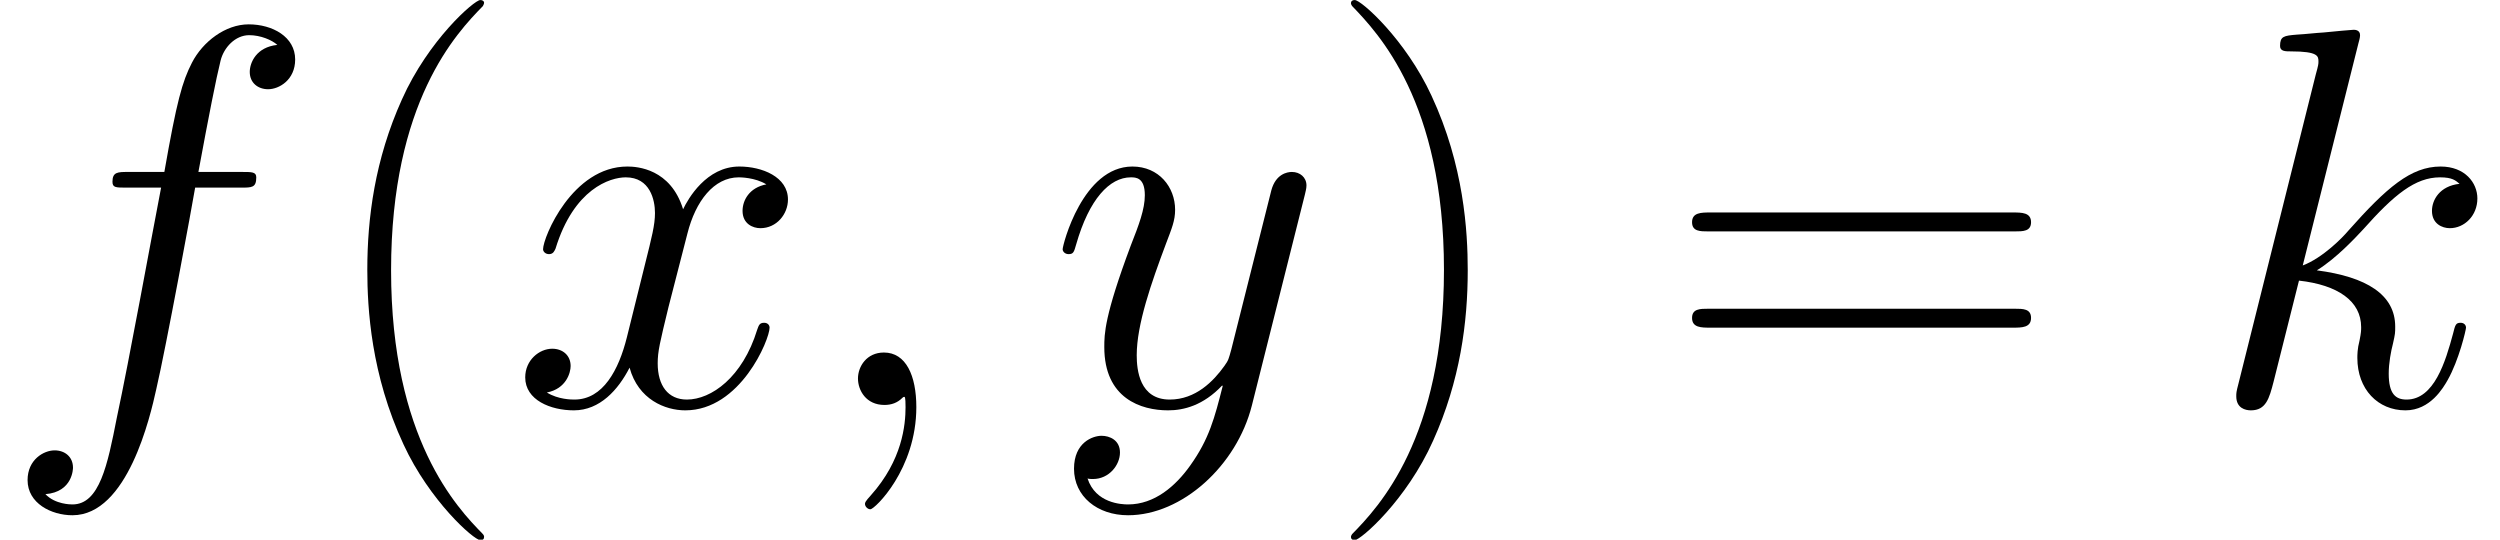<?xml version='1.0' encoding='UTF-8'?>
<!-- This file was generated by dvisvgm 2.1.3 -->
<svg height='15.912pt' version='1.1' viewBox='56.413 53.813 73.712 15.912' width='73.712pt' xmlns='http://www.w3.org/2000/svg' xmlns:xlink='http://www.w3.org/1999/xlink'>
<defs>
<path d='M3.108 0.064C3.108 -0.861 2.805 -1.546 2.152 -1.546C1.642 -1.546 1.387 -1.132 1.387 -0.781S1.626 0 2.168 0C2.375 0 2.55 -0.064 2.694 -0.207C2.726 -0.239 2.742 -0.239 2.758 -0.239C2.79 -0.239 2.79 -0.016 2.79 0.064C2.79 0.59 2.694 1.626 1.769 2.662C1.594 2.853 1.594 2.885 1.594 2.917C1.594 2.997 1.674 3.076 1.753 3.076C1.881 3.076 3.108 1.897 3.108 0.064Z' id='g0-59'/>
<path d='M7.109 -6.408C7.428 -6.408 7.556 -6.408 7.556 -6.711C7.556 -6.87 7.428 -6.87 7.141 -6.87H5.85C6.153 -8.512 6.376 -9.644 6.504 -10.154C6.599 -10.537 6.934 -10.903 7.348 -10.903C7.683 -10.903 8.018 -10.76 8.177 -10.616C7.556 -10.552 7.364 -10.09 7.364 -9.819C7.364 -9.5 7.603 -9.309 7.906 -9.309C8.225 -9.309 8.703 -9.58 8.703 -10.186C8.703 -10.855 8.034 -11.222 7.332 -11.222C6.647 -11.222 5.978 -10.712 5.659 -10.09C5.372 -9.532 5.212 -8.958 4.846 -6.87H3.778C3.475 -6.87 3.316 -6.87 3.316 -6.583C3.316 -6.408 3.411 -6.408 3.73 -6.408H4.75C4.463 -4.926 3.81 -1.323 3.443 0.383C3.172 1.769 2.933 2.933 2.136 2.933C2.088 2.933 1.626 2.933 1.339 2.63C2.152 2.566 2.152 1.865 2.152 1.849C2.152 1.53 1.913 1.339 1.61 1.339C1.291 1.339 0.813 1.61 0.813 2.216C0.813 2.901 1.514 3.252 2.136 3.252C3.762 3.252 4.431 0.335 4.607 -0.462C4.894 -1.69 5.675 -5.93 5.754 -6.408H7.109Z' id='g0-102'/>
<path d='M4.479 -10.664C4.495 -10.728 4.527 -10.823 4.527 -10.903C4.527 -11.062 4.368 -11.062 4.336 -11.062C4.32 -11.062 3.746 -11.015 3.459 -10.983C3.188 -10.967 2.949 -10.935 2.662 -10.919C2.279 -10.887 2.168 -10.871 2.168 -10.584C2.168 -10.425 2.327 -10.425 2.487 -10.425C3.3 -10.425 3.3 -10.281 3.3 -10.122C3.3 -10.058 3.3 -10.026 3.22 -9.739L0.94 -0.622C0.877 -0.383 0.877 -0.351 0.877 -0.255C0.877 0.096 1.148 0.159 1.307 0.159C1.753 0.159 1.849 -0.191 1.977 -0.685L2.726 -3.666C3.873 -3.539 4.559 -3.061 4.559 -2.295C4.559 -2.2 4.559 -2.136 4.511 -1.897C4.447 -1.658 4.447 -1.466 4.447 -1.387C4.447 -0.462 5.053 0.159 5.866 0.159C6.599 0.159 6.982 -0.51 7.109 -0.733C7.444 -1.323 7.651 -2.216 7.651 -2.279C7.651 -2.359 7.588 -2.423 7.492 -2.423C7.348 -2.423 7.332 -2.359 7.269 -2.104C7.046 -1.275 6.711 -0.159 5.898 -0.159C5.579 -0.159 5.372 -0.319 5.372 -0.925C5.372 -1.227 5.436 -1.578 5.499 -1.817C5.563 -2.104 5.563 -2.12 5.563 -2.311C5.563 -3.252 4.718 -3.778 3.252 -3.969C3.826 -4.32 4.399 -4.941 4.623 -5.181C5.531 -6.201 6.153 -6.711 6.886 -6.711C7.253 -6.711 7.348 -6.615 7.46 -6.52C6.87 -6.456 6.647 -6.041 6.647 -5.723C6.647 -5.34 6.95 -5.212 7.173 -5.212C7.603 -5.212 7.986 -5.579 7.986 -6.089C7.986 -6.551 7.619 -7.03 6.902 -7.03C6.025 -7.03 5.308 -6.408 4.176 -5.133C4.017 -4.941 3.427 -4.336 2.837 -4.113L4.479 -10.664Z' id='g0-107'/>
<path d='M7.556 -6.504C7.046 -6.408 6.854 -6.025 6.854 -5.723C6.854 -5.34 7.157 -5.212 7.38 -5.212C7.859 -5.212 8.193 -5.627 8.193 -6.057C8.193 -6.727 7.428 -7.03 6.759 -7.03C5.786 -7.03 5.244 -6.073 5.101 -5.77C4.734 -6.966 3.746 -7.03 3.459 -7.03C1.833 -7.03 0.972 -4.941 0.972 -4.591C0.972 -4.527 1.036 -4.447 1.148 -4.447C1.275 -4.447 1.307 -4.543 1.339 -4.607C1.881 -6.376 2.949 -6.711 3.411 -6.711C4.129 -6.711 4.272 -6.041 4.272 -5.659C4.272 -5.308 4.176 -4.941 3.985 -4.176L3.443 -1.993C3.204 -1.036 2.742 -0.159 1.897 -0.159C1.817 -0.159 1.419 -0.159 1.084 -0.367C1.658 -0.478 1.785 -0.956 1.785 -1.148C1.785 -1.466 1.546 -1.658 1.243 -1.658C0.861 -1.658 0.446 -1.323 0.446 -0.813C0.446 -0.143 1.196 0.159 1.881 0.159C2.646 0.159 3.188 -0.446 3.523 -1.1C3.778 -0.159 4.575 0.159 5.165 0.159C6.791 0.159 7.651 -1.929 7.651 -2.279C7.651 -2.359 7.588 -2.423 7.492 -2.423C7.348 -2.423 7.332 -2.343 7.285 -2.216C6.854 -0.813 5.93 -0.159 5.212 -0.159C4.655 -0.159 4.352 -0.574 4.352 -1.227C4.352 -1.578 4.415 -1.833 4.67 -2.885L5.228 -5.053C5.468 -6.009 6.009 -6.711 6.743 -6.711C6.775 -6.711 7.221 -6.711 7.556 -6.504Z' id='g0-120'/>
<path d='M4.192 1.785C3.762 2.391 3.14 2.933 2.359 2.933C2.168 2.933 1.403 2.901 1.164 2.168C1.211 2.184 1.291 2.184 1.323 2.184C1.801 2.184 2.12 1.769 2.12 1.403S1.817 0.909 1.578 0.909C1.323 0.909 0.765 1.1 0.765 1.881C0.765 2.694 1.451 3.252 2.359 3.252C3.953 3.252 5.563 1.785 6.009 0.016L7.572 -6.201C7.588 -6.28 7.619 -6.376 7.619 -6.472C7.619 -6.711 7.428 -6.87 7.189 -6.87C7.046 -6.87 6.711 -6.806 6.583 -6.328L5.404 -1.642C5.324 -1.355 5.324 -1.323 5.197 -1.148C4.878 -0.701 4.352 -0.159 3.587 -0.159C2.694 -0.159 2.614 -1.036 2.614 -1.466C2.614 -2.375 3.045 -3.602 3.475 -4.75C3.65 -5.212 3.746 -5.436 3.746 -5.754C3.746 -6.424 3.268 -7.03 2.487 -7.03C1.02 -7.03 0.43 -4.718 0.43 -4.591C0.43 -4.527 0.494 -4.447 0.606 -4.447C0.749 -4.447 0.765 -4.511 0.829 -4.734C1.211 -6.073 1.817 -6.711 2.439 -6.711C2.582 -6.711 2.853 -6.711 2.853 -6.185C2.853 -5.77 2.678 -5.308 2.439 -4.702C1.658 -2.614 1.658 -2.088 1.658 -1.706C1.658 -0.191 2.742 0.159 3.539 0.159C4.001 0.159 4.575 0.016 5.133 -0.574L5.149 -0.558C4.91 0.383 4.75 1.004 4.192 1.785Z' id='g0-121'/>
<path d='M4.878 3.889C4.878 3.873 4.878 3.842 4.83 3.794C4.097 3.045 2.136 1.004 2.136 -3.969S4.065 -10.967 4.846 -11.764C4.846 -11.78 4.878 -11.812 4.878 -11.86S4.83 -11.939 4.766 -11.939C4.591 -11.939 3.236 -10.76 2.455 -9.006C1.658 -7.237 1.435 -5.515 1.435 -3.985C1.435 -2.837 1.546 -0.893 2.503 1.164C3.268 2.821 4.575 3.985 4.766 3.985C4.846 3.985 4.878 3.953 4.878 3.889Z' id='g1-40'/>
<path d='M4.192 -3.969C4.192 -5.117 4.081 -7.062 3.124 -9.118C2.359 -10.776 1.052 -11.939 0.861 -11.939C0.813 -11.939 0.749 -11.923 0.749 -11.844C0.749 -11.812 0.765 -11.796 0.781 -11.764C1.546 -10.967 3.491 -8.942 3.491 -3.985C3.491 0.988 1.562 3.013 0.781 3.81C0.765 3.842 0.749 3.858 0.749 3.889C0.749 3.969 0.813 3.985 0.861 3.985C1.036 3.985 2.391 2.805 3.172 1.052C3.969 -0.717 4.192 -2.439 4.192 -3.969Z' id='g1-41'/>
<path d='M10.25 -5.117C10.489 -5.117 10.728 -5.117 10.728 -5.388C10.728 -5.675 10.457 -5.675 10.186 -5.675H1.275C1.004 -5.675 0.733 -5.675 0.733 -5.388C0.733 -5.117 0.972 -5.117 1.211 -5.117H10.25ZM10.186 -2.279C10.457 -2.279 10.728 -2.279 10.728 -2.566C10.728 -2.837 10.489 -2.837 10.25 -2.837H1.211C0.972 -2.837 0.733 -2.837 0.733 -2.566C0.733 -2.279 1.004 -2.279 1.275 -2.279H10.186Z' id='g1-61'/>
</defs>
<g id='page1'>
<use x='56.413' xlink:href='#g0-102' y='65.753'/>
<use x='65.808' xlink:href='#g1-40' y='65.753'/>
<use x='71.453' xlink:href='#g0-120' y='65.753'/>
<use x='80.323' xlink:href='#g0-59' y='65.753'/>
<use x='87.315' xlink:href='#g0-121' y='65.753'/>
<use x='95.497' xlink:href='#g1-41' y='65.753'/>
<use x='105.57' xlink:href='#g1-61' y='65.753'/>
<use x='121.472' xlink:href='#g0-107' y='65.753'/>
</g>
</svg>